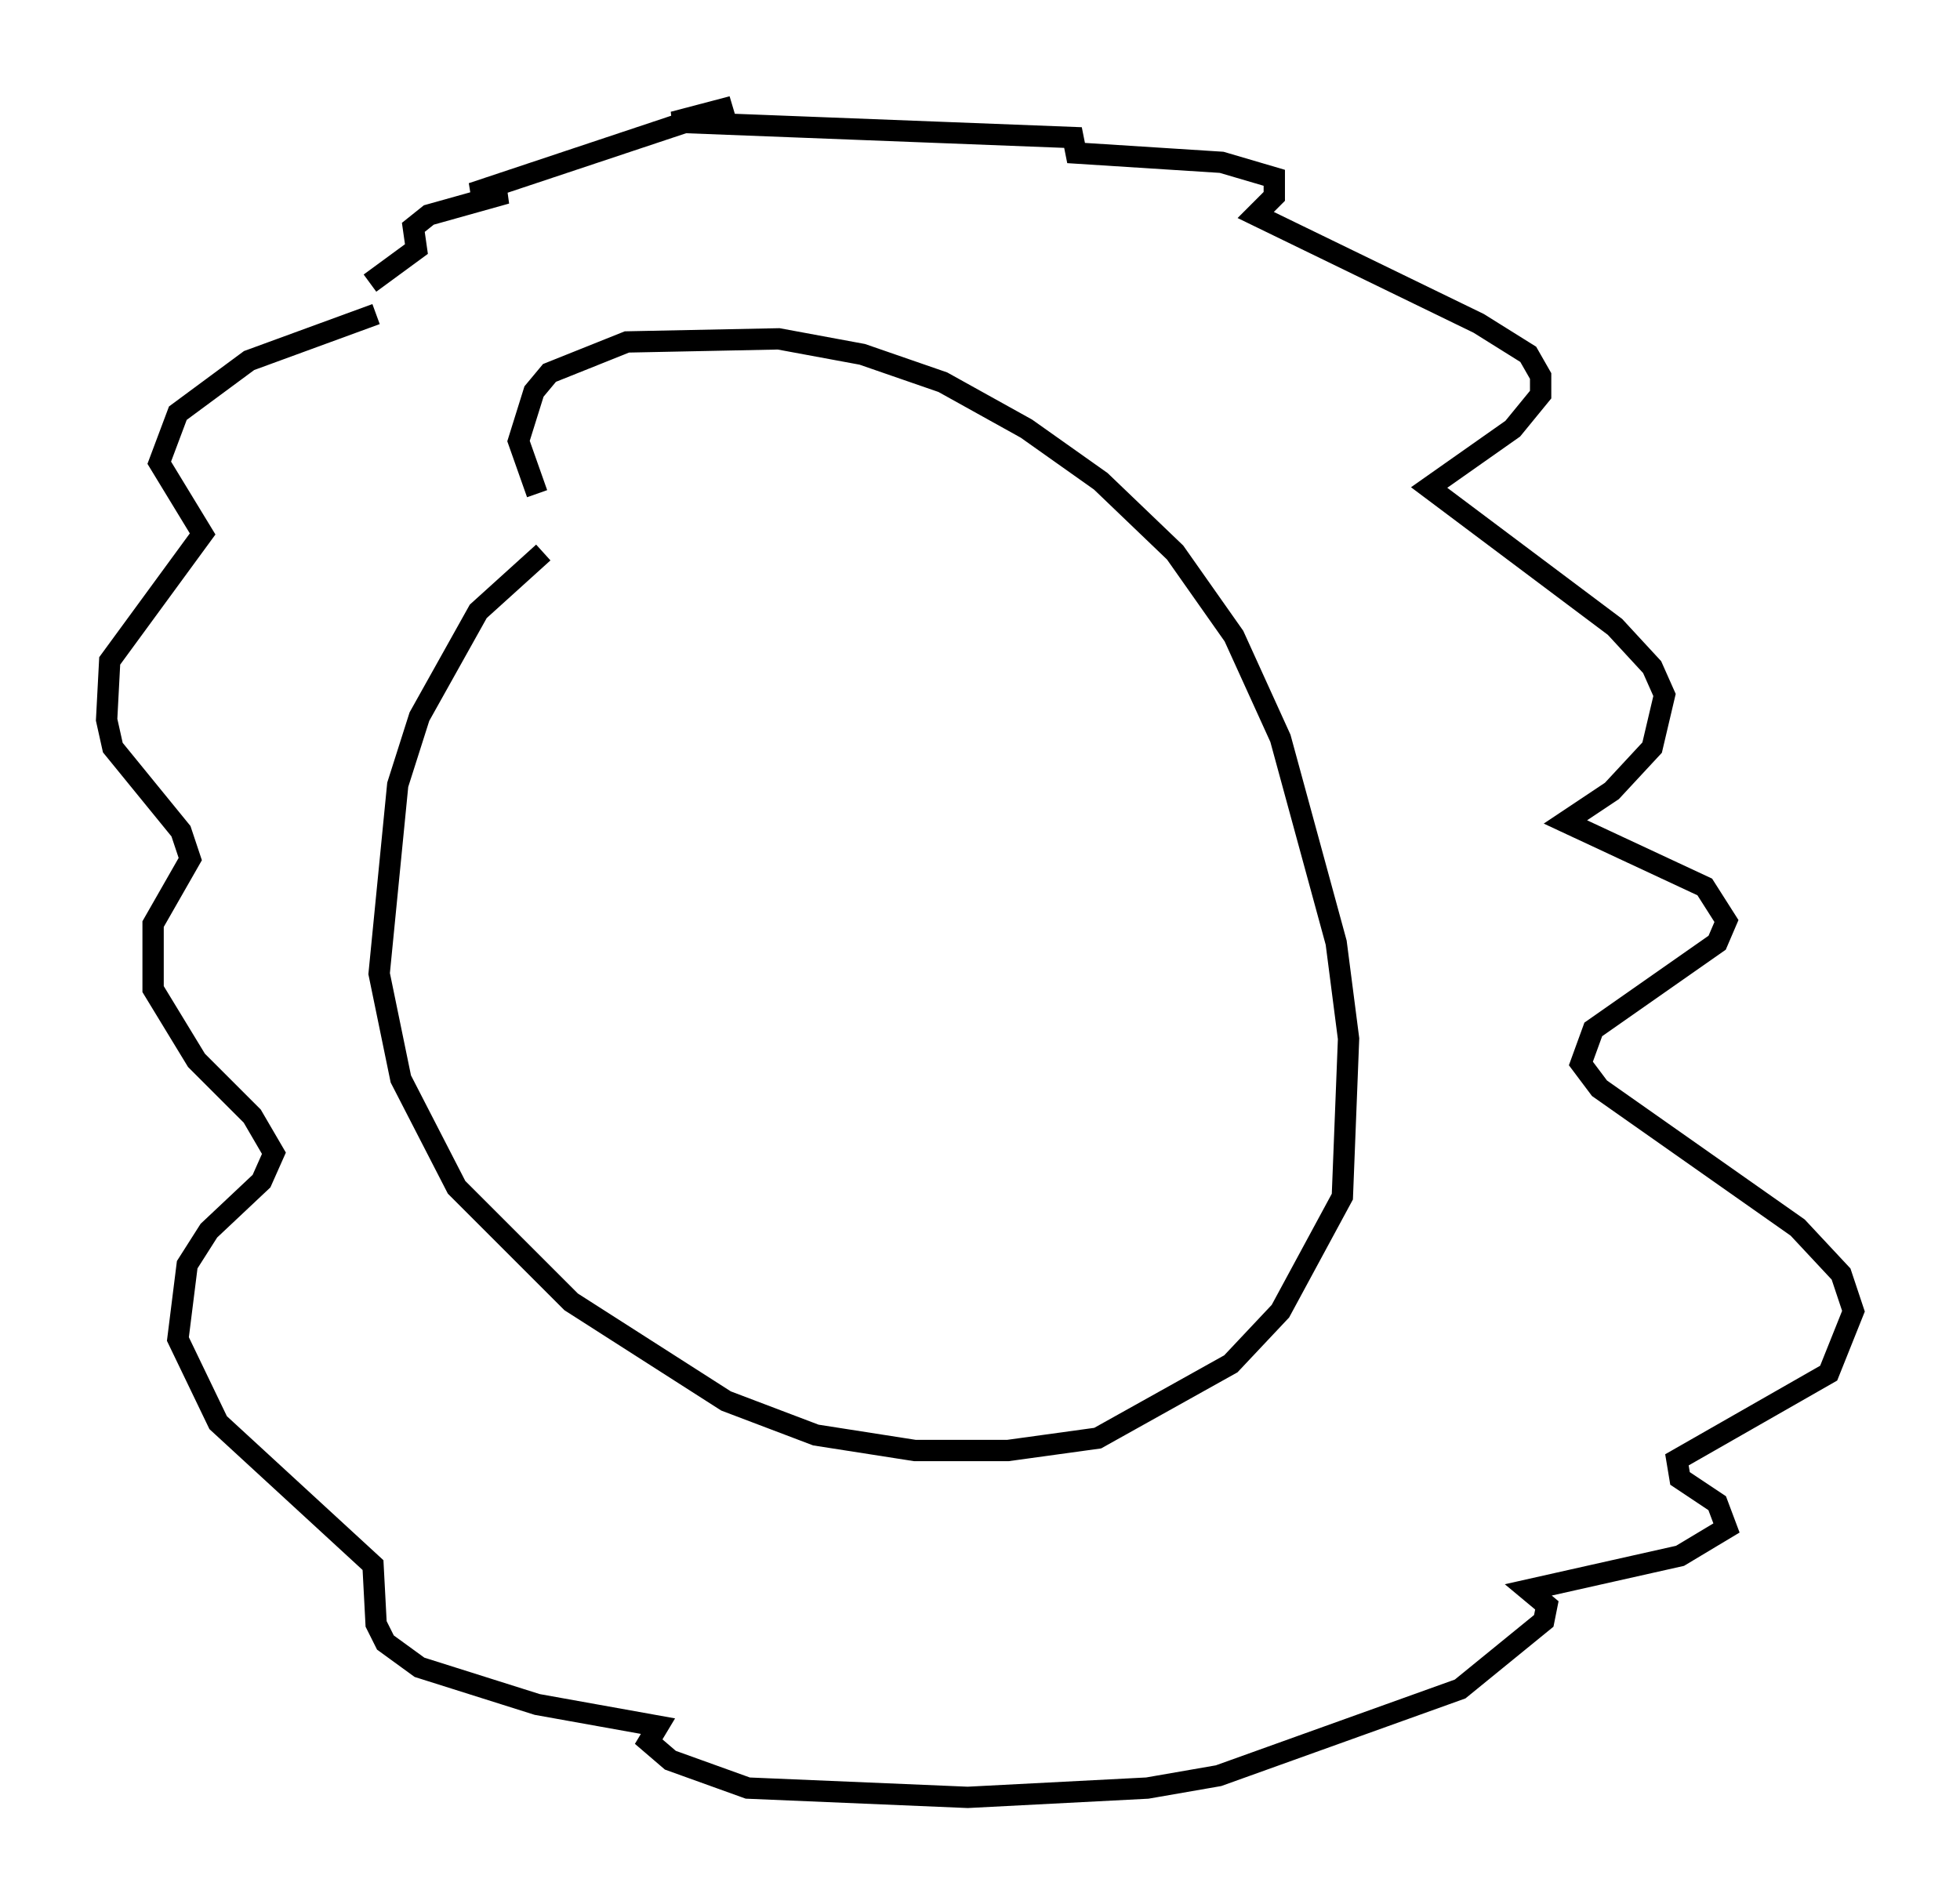 <?xml version="1.0" encoding="utf-8" ?>
<svg baseProfile="full" height="89.307" version="1.1" width="91.922" xmlns="http://www.w3.org/2000/svg" xmlns:ev="http://www.w3.org/2001/xml-events" xmlns:xlink="http://www.w3.org/1999/xlink"><defs /><rect fill="white" height="89.307" width="91.922" x="0" y="0" /><path d="M33.033, 26.207 m-7.553, -0.291 l-3.05, 2.76 -2.76, 4.939 l-1.017, 3.196 -0.872, 8.86 l1.017, 4.939 2.615, 5.084 l5.374, 5.374 7.263, 4.648 l4.212, 1.598 4.648, 0.726 l4.358, 0.0 4.212, -0.581 l6.246, -3.486 2.324, -2.469 l2.905, -5.374 0.291, -7.408 l-0.581, -4.503 -2.615, -9.587 l-2.179, -4.793 -2.76, -3.922 l-3.486, -3.341 -3.486, -2.469 l-3.922, -2.179 -3.777, -1.307 l-3.922, -0.726 -7.117, 0.145 l-3.631, 1.453 -0.726, 0.872 l-0.726, 2.324 0.872, 2.469 m-7.553, -8.425 l-5.955, 2.179 -3.341, 2.469 l-0.872, 2.324 2.034, 3.341 l-4.358, 5.955 -0.145, 2.76 l0.291, 1.307 3.196, 3.922 l0.436, 1.307 -1.743, 3.05 l0.0, 3.05 2.034, 3.341 l2.615, 2.615 1.017, 1.743 l-0.581, 1.307 -2.469, 2.324 l-1.017, 1.598 -0.436, 3.486 l1.888, 3.922 7.263, 6.682 l0.145, 2.76 0.436, 0.872 l1.598, 1.162 5.52, 1.743 l5.665, 1.017 -0.436, 0.726 l1.017, 0.872 3.631, 1.307 l10.313, 0.436 8.425, -0.436 l3.341, -0.581 11.33, -4.067 l3.922, -3.196 0.145, -0.726 l-0.872, -0.726 7.117, -1.598 l2.179, -1.307 -0.436, -1.162 l-1.743, -1.162 -0.145, -0.872 l7.117, -4.067 1.162, -2.905 l-0.581, -1.743 -2.034, -2.179 l-9.296, -6.536 -0.872, -1.162 l0.581, -1.598 5.81, -4.067 l0.436, -1.017 -1.017, -1.598 l-6.536, -3.05 2.179, -1.453 l1.888, -2.034 0.581, -2.469 l-0.581, -1.307 -1.743, -1.888 l-8.715, -6.536 3.922, -2.76 l1.307, -1.598 0.0, -0.872 l-0.581, -1.017 -2.324, -1.453 l-10.458, -5.084 0.872, -0.872 l0.0, -0.872 -2.469, -0.726 l-6.827, -0.436 -0.145, -0.726 l-18.737, -0.726 2.76, -0.726 l-12.201, 4.067 1.598, 0.0 l-3.631, 1.017 -0.726, 0.581 l0.145, 1.017 -2.179, 1.598 " fill="none" stroke="black" stroke-width="1" /></svg>